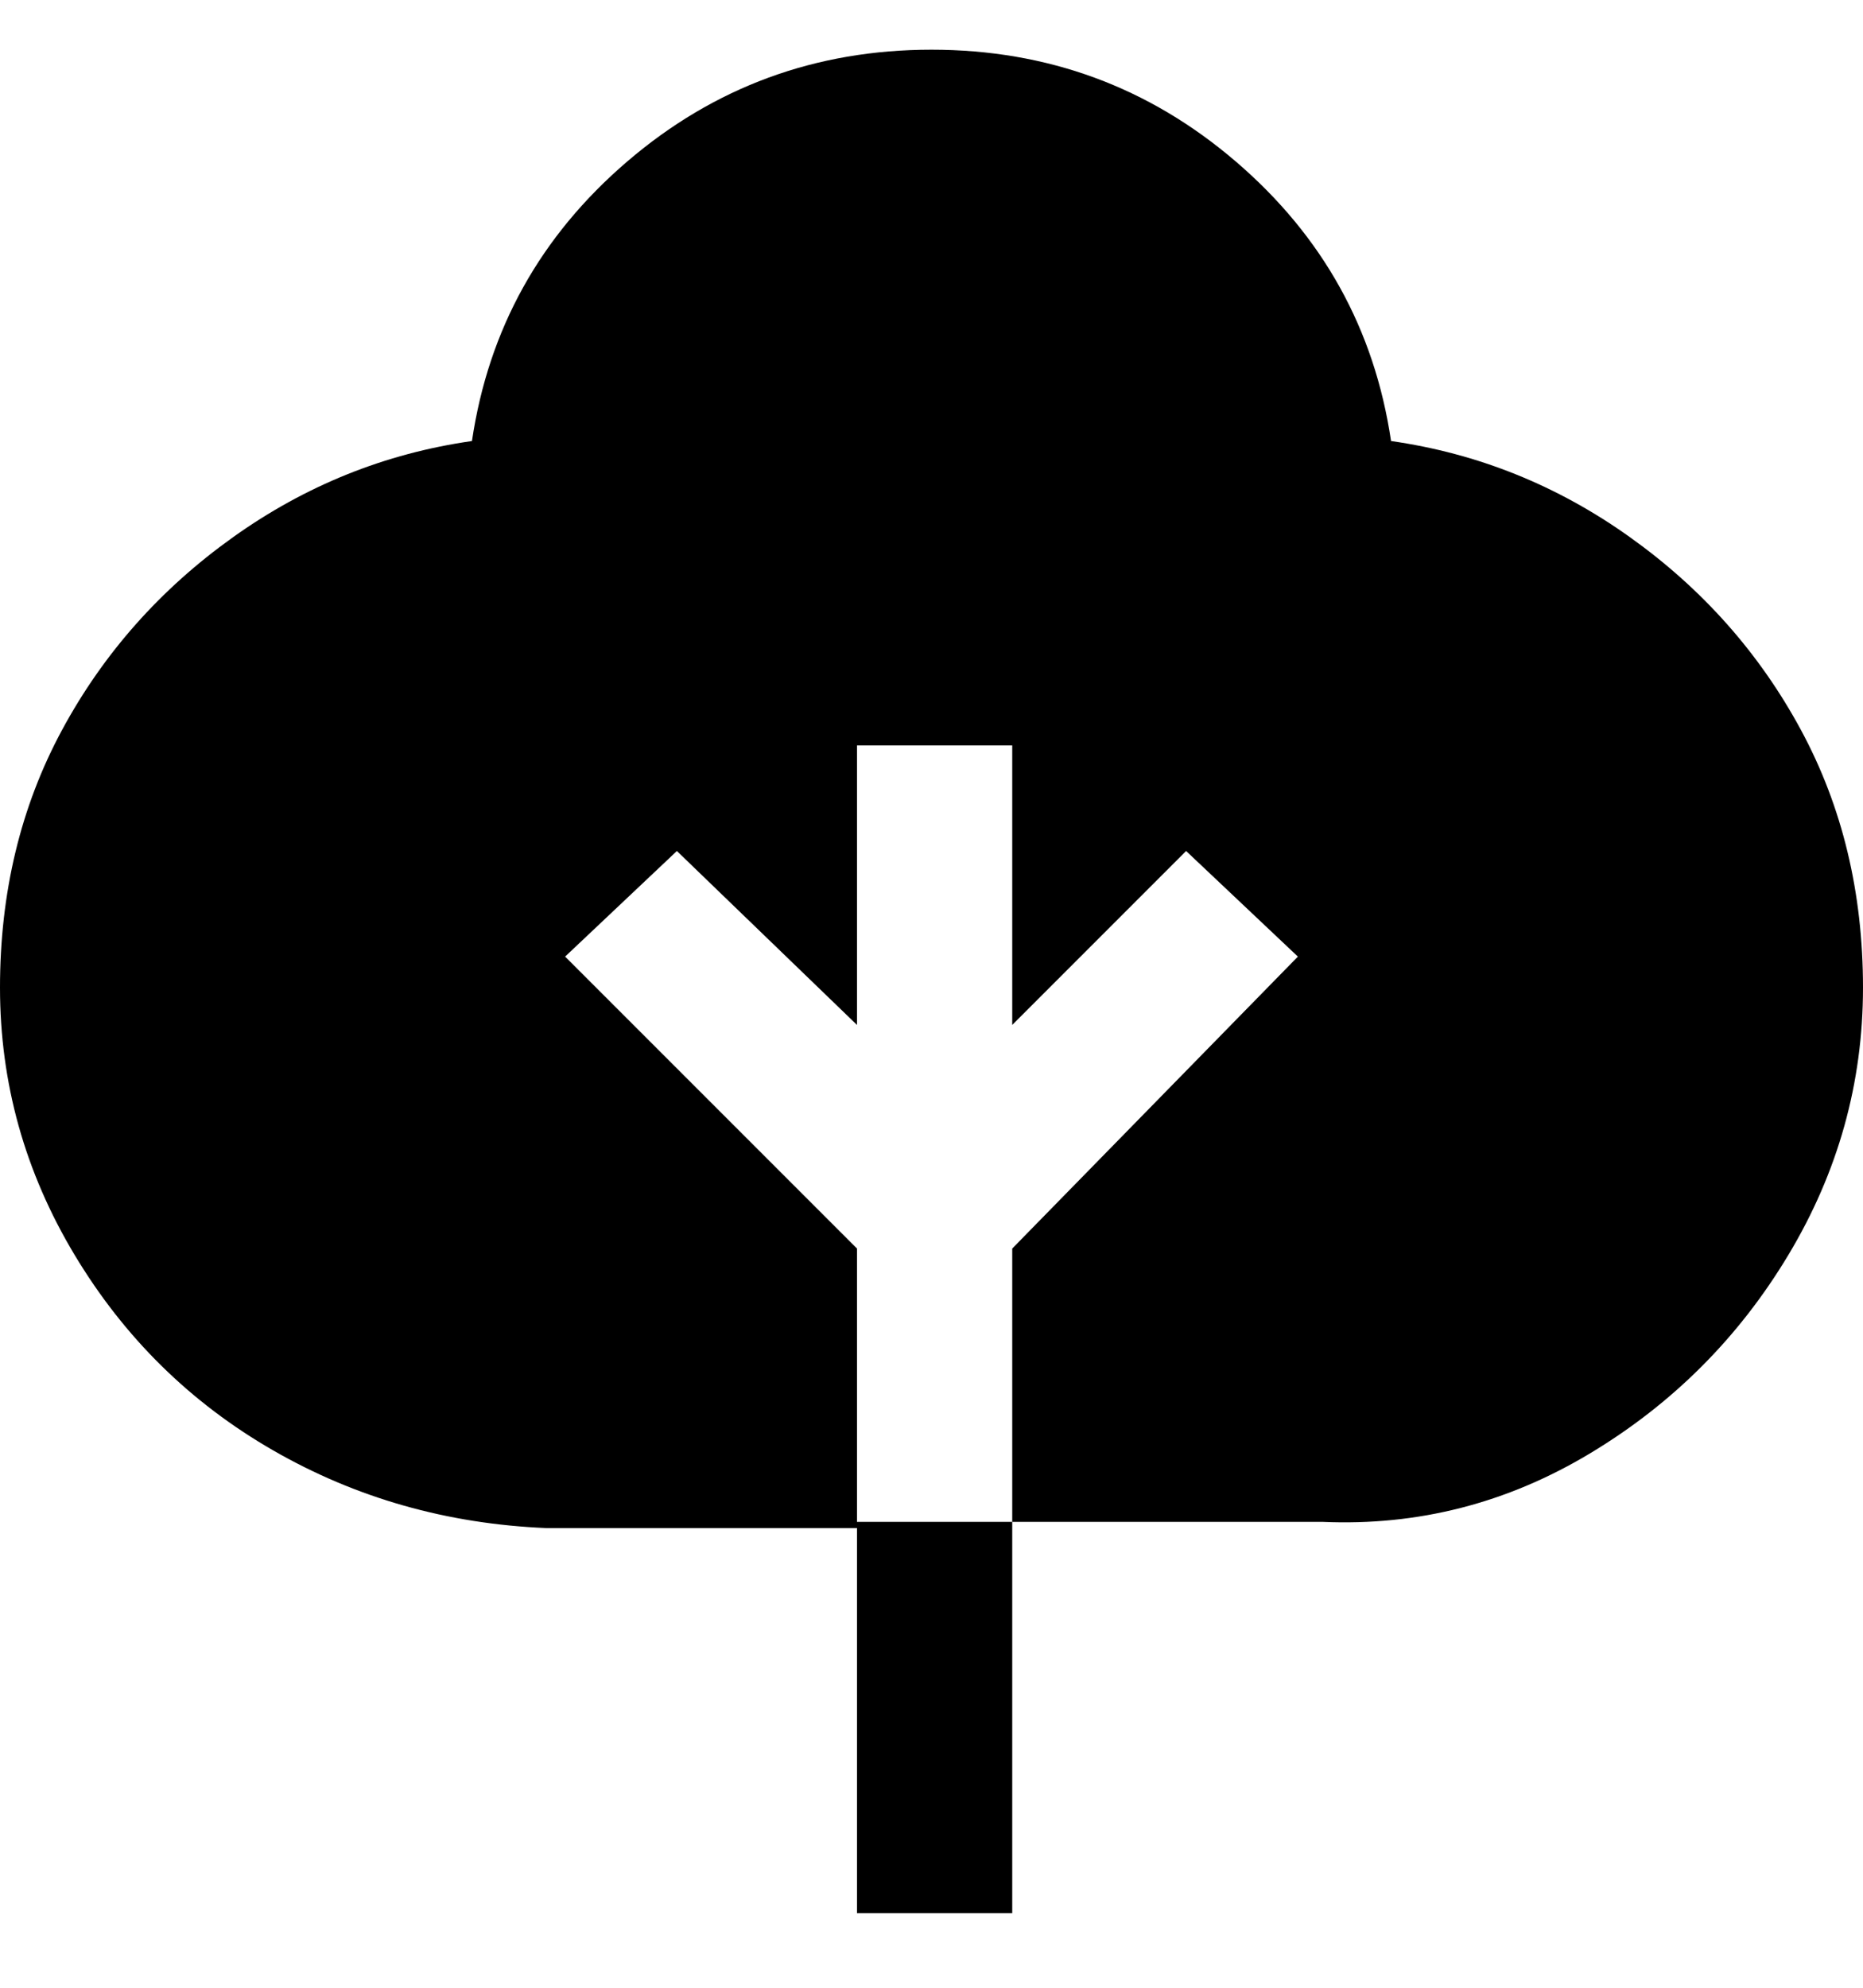 <svg viewBox="0 0 300 320" xmlns="http://www.w3.org/2000/svg"><path d="M138 245h25v63h-25v-63zm86-174q-4-27-25-45T150 8q-28 0-49 18T76 71q-21 3-38.5 15.5t-27.5 31Q0 136 0 159t12 43q12 20 32 31.5T88 246h50v-45l-47-47 18-17 29 28v-45h25v45l28-28 18 17-46 47v44h50q23 1 43-11t32-32q12-20 12-43t-10-41.5q-10-18.5-27.5-31T224 71z"/></svg>